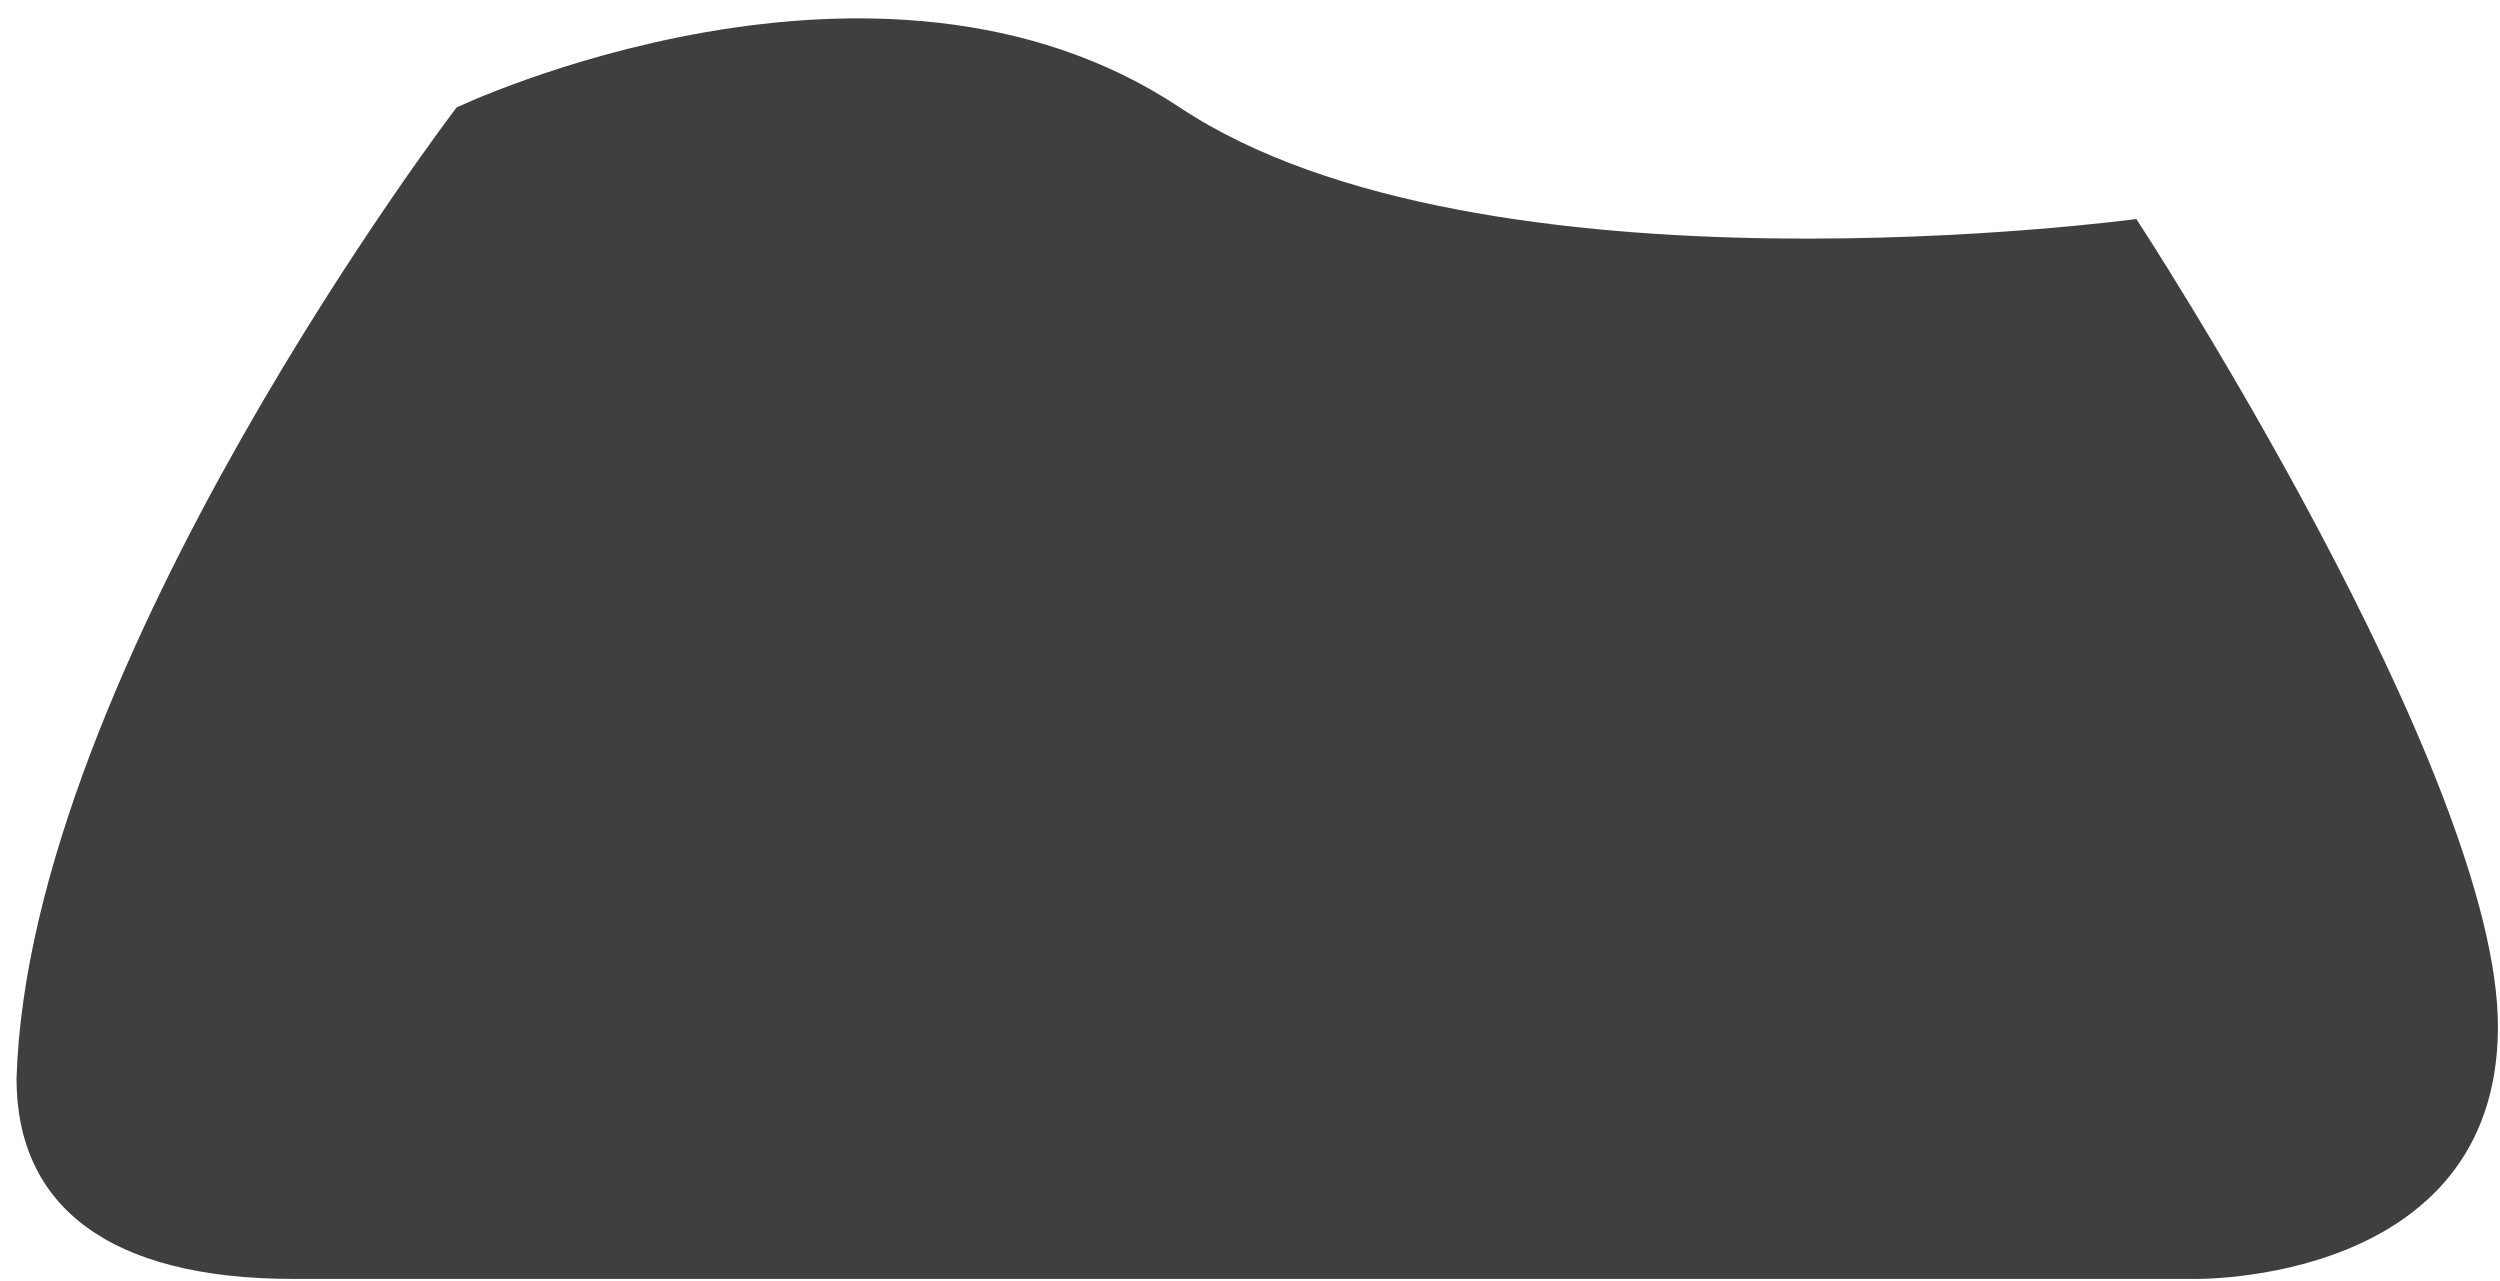 <?xml version="1.0" encoding="UTF-8" standalone="no"?>
<svg width="121px" height="62px" viewBox="0 0 121 62" version="1.1" xmlns="http://www.w3.org/2000/svg" xmlns:xlink="http://www.w3.org/1999/xlink">
    <!-- Generator: Sketch 39.1 (31720) - http://www.bohemiancoding.com/sketch -->
    <title>XMLID_3_</title>
    <desc>Created with Sketch.</desc>
    <defs></defs>
    <g id="Page-1" stroke="none" stroke-width="1" fill="none" fill-rule="evenodd">
        <g id="r" transform="translate(-88, -237)" fill="#3F3F3F">
            <g id="Page-1">
                <g id="Artboard-2">
                    <g id="r">
                        <g id="Page-1">
                            <g id="Artboard">
                                <g id="Layer_1">
                                    <path d="M145.1,242.2 C130.5,232.5 110.1,242.2 110.1,242.2 C110.1,242.2 89.4,269.3 88.8,289.2 C88.8,295.4 93.3,298.9 102.2,298.9 L194.2,298.9 C194.2,298.9 208.8,299.2 208.9,286.8 C209,274.5 191.4,247.6 191.4,247.6 C191.4,247.6 159.7,251.9 145.1,242.2 L145.1,242.2 Z" id="XMLID_3_"></path>
                                </g>
                            </g>
                        </g>
                    </g>
                </g>
            </g>
        </g>
    </g>
</svg>